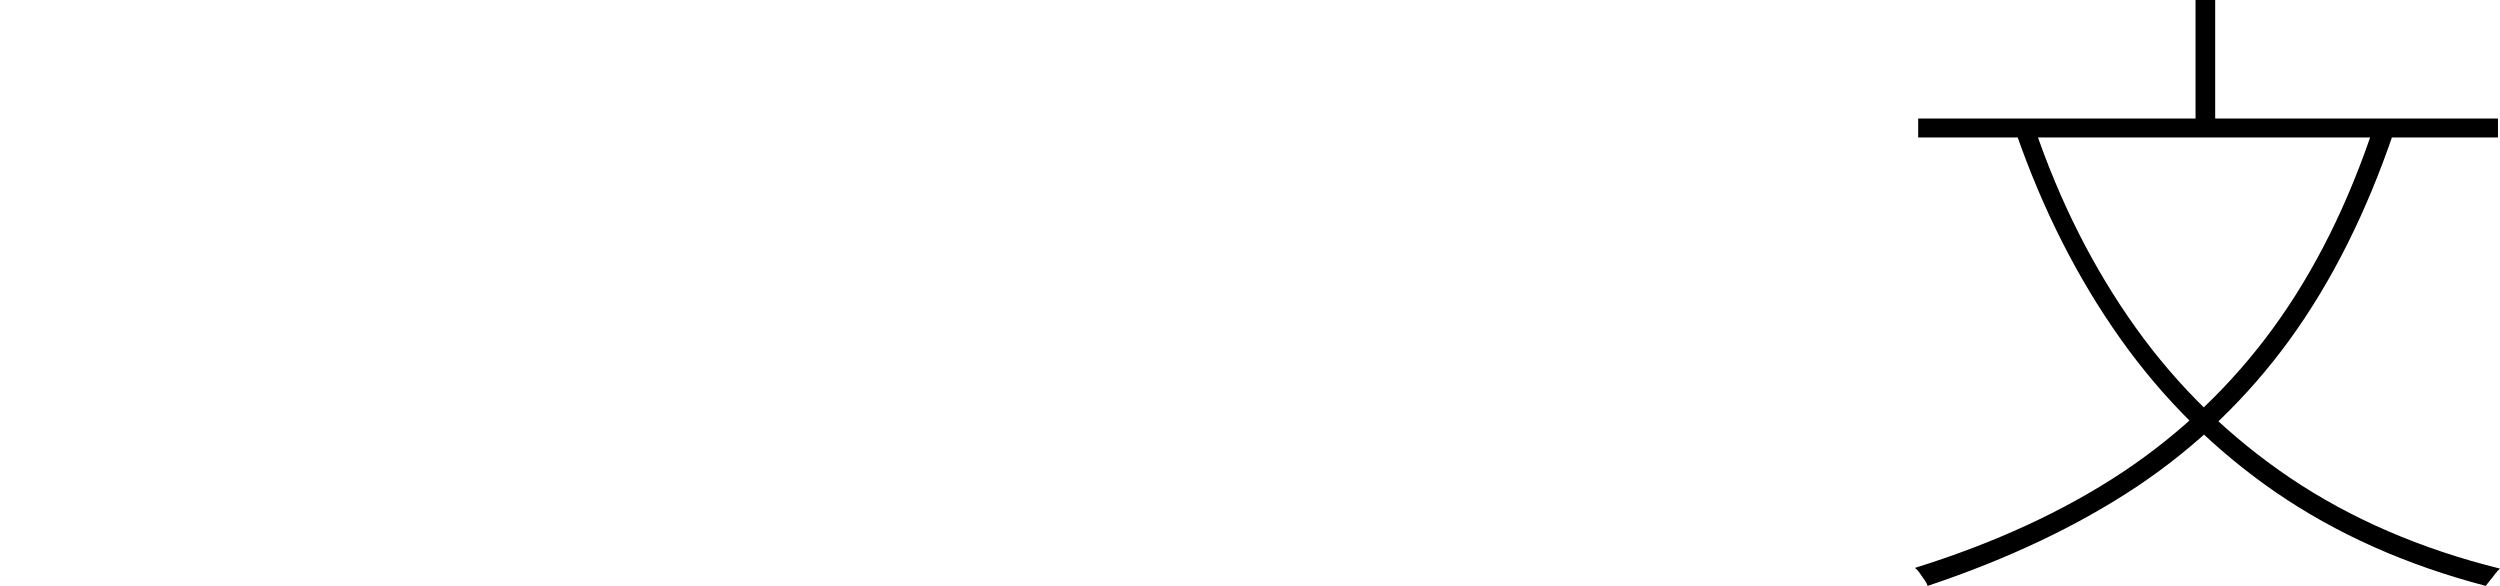 <?xml version="1.0" encoding="utf-8"?>
<svg xmlns="http://www.w3.org/2000/svg" xmlns:ev="http://www.w3.org/2001/xml-events" xmlns:xlink="http://www.w3.org/1999/xlink" version="1.1" baseProfile="full" width="7382.0" height="1730.0" viewBox="204.0 -1596.0 7382.0 1730.0">
<defs/>
<g><path d="M 7215 -1227 C 7234.333 -1220.667 7253.667 -1214.333 7273 -1208 C 7192.333 -970 7089.667 -765 6965 -593 C 6840.333 -421.667 6690.333 -277.333 6515 -160 C 6339.667 -43.333 6133.333 54.667 5896 134 C 5894.667 129.333 5891.667 123.667 5887 117 C 5883 111 5878.333 104.333 5873 97 C 5868.333 89.667 5863.333 84.333 5858 81 C 6093.333 7.667 6298 -86.667 6472 -202 C 6646 -318 6794 -459.667 6916 -627 C 7038.667 -795 7138.333 -995 7215 -1227z M 6211 -1221 C 6285.667 -1001 6385.333 -803.667 6510 -629 C 6634.667 -454.333 6786.667 -306.333 6966 -185 C 7145.333 -64.333 7352 25 7586 83 C 7582 86.333 7577.333 91.333 7572 98 C 7567.333 104.667 7562.333 111 7557 117 C 7551.667 123.667 7547.333 129.333 7544 134 C 7309.333 72.667 7102.333 -19.667 6923 -143 C 6744.333 -266.333 6591.667 -417.333 6465 -596 C 6338.333 -774.667 6235.667 -977.333 6157 -1204 C 6175 -1209.667 6193 -1215.333 6211 -1221z M 5868 -1246 C 6438.667 -1246 7009.333 -1246 7580 -1246 C 7580 -1227.333 7580 -1208.667 7580 -1190 C 7009.333 -1190 6438.667 -1190 5868 -1190 C 5868 -1208.667 5868 -1227.333 5868 -1246z M 6687 -1596 C 6706.333 -1596 6725.667 -1596 6745 -1596 C 6745 -1468.333 6745 -1340.667 6745 -1213 C 6725.667 -1213 6706.333 -1213 6687 -1213 C 6687 -1340.667 6687 -1468.333 6687 -1596z "/>
</g></svg>
